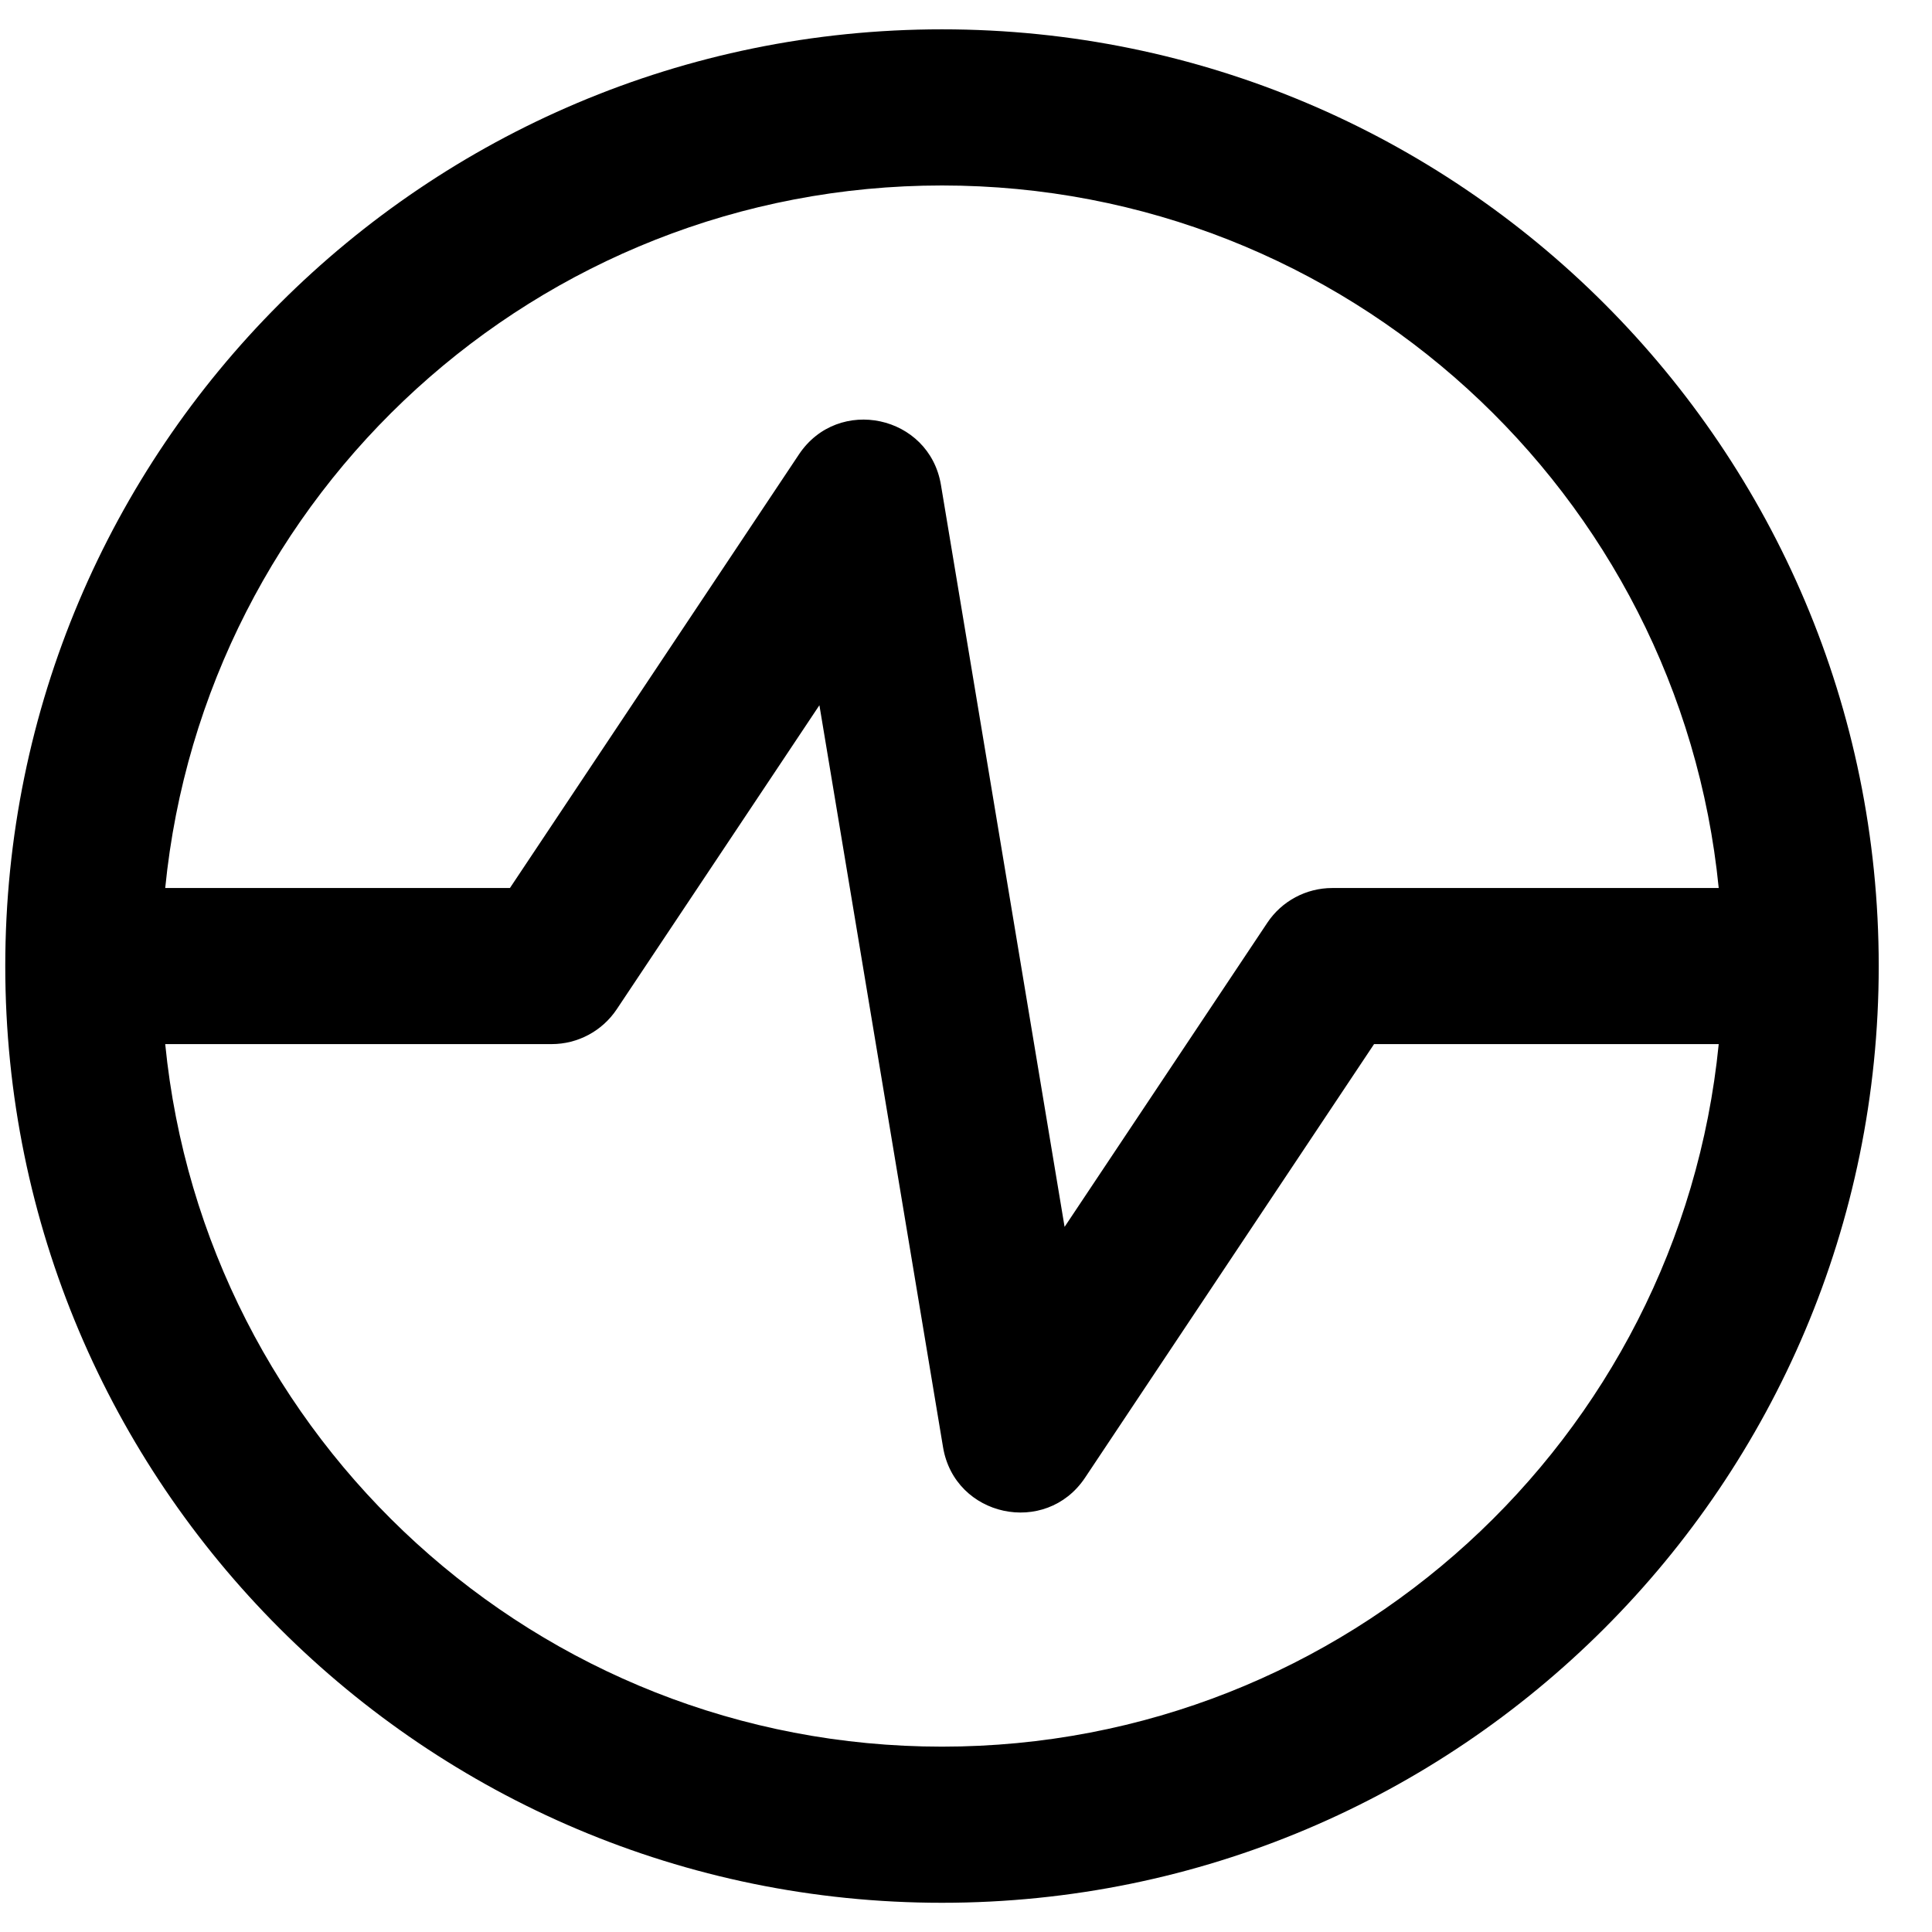<svg width="33" height="33" viewBox="0 0 33 33" fill="none" xmlns="http://www.w3.org/2000/svg">
<path fill-rule="evenodd" clip-rule="evenodd" d="M29.357 15.168C28.688 8.43 23.004 3.168 16.09 3.168C9.176 3.168 3.491 8.43 2.822 15.168H8.71L13.647 7.761C14.318 6.756 15.873 7.09 16.072 8.282L18.184 20.956L21.647 15.761C21.894 15.39 22.311 15.168 22.756 15.168H29.357ZM29.357 17.834H23.47L18.533 25.241C17.862 26.246 16.307 25.912 16.108 24.72L13.996 12.046L10.533 17.241C10.285 17.611 9.869 17.834 9.423 17.834H2.822C3.491 24.572 9.176 29.834 16.09 29.834C23.004 29.834 28.688 24.572 29.357 17.834ZM32.09 16.501C32.09 25.337 24.926 32.501 16.09 32.501C7.253 32.501 0.09 25.337 0.09 16.501C0.09 7.664 7.253 0.501 16.09 0.501C24.926 0.501 32.09 7.664 32.09 16.501Z" fill="black"/>
</svg>

